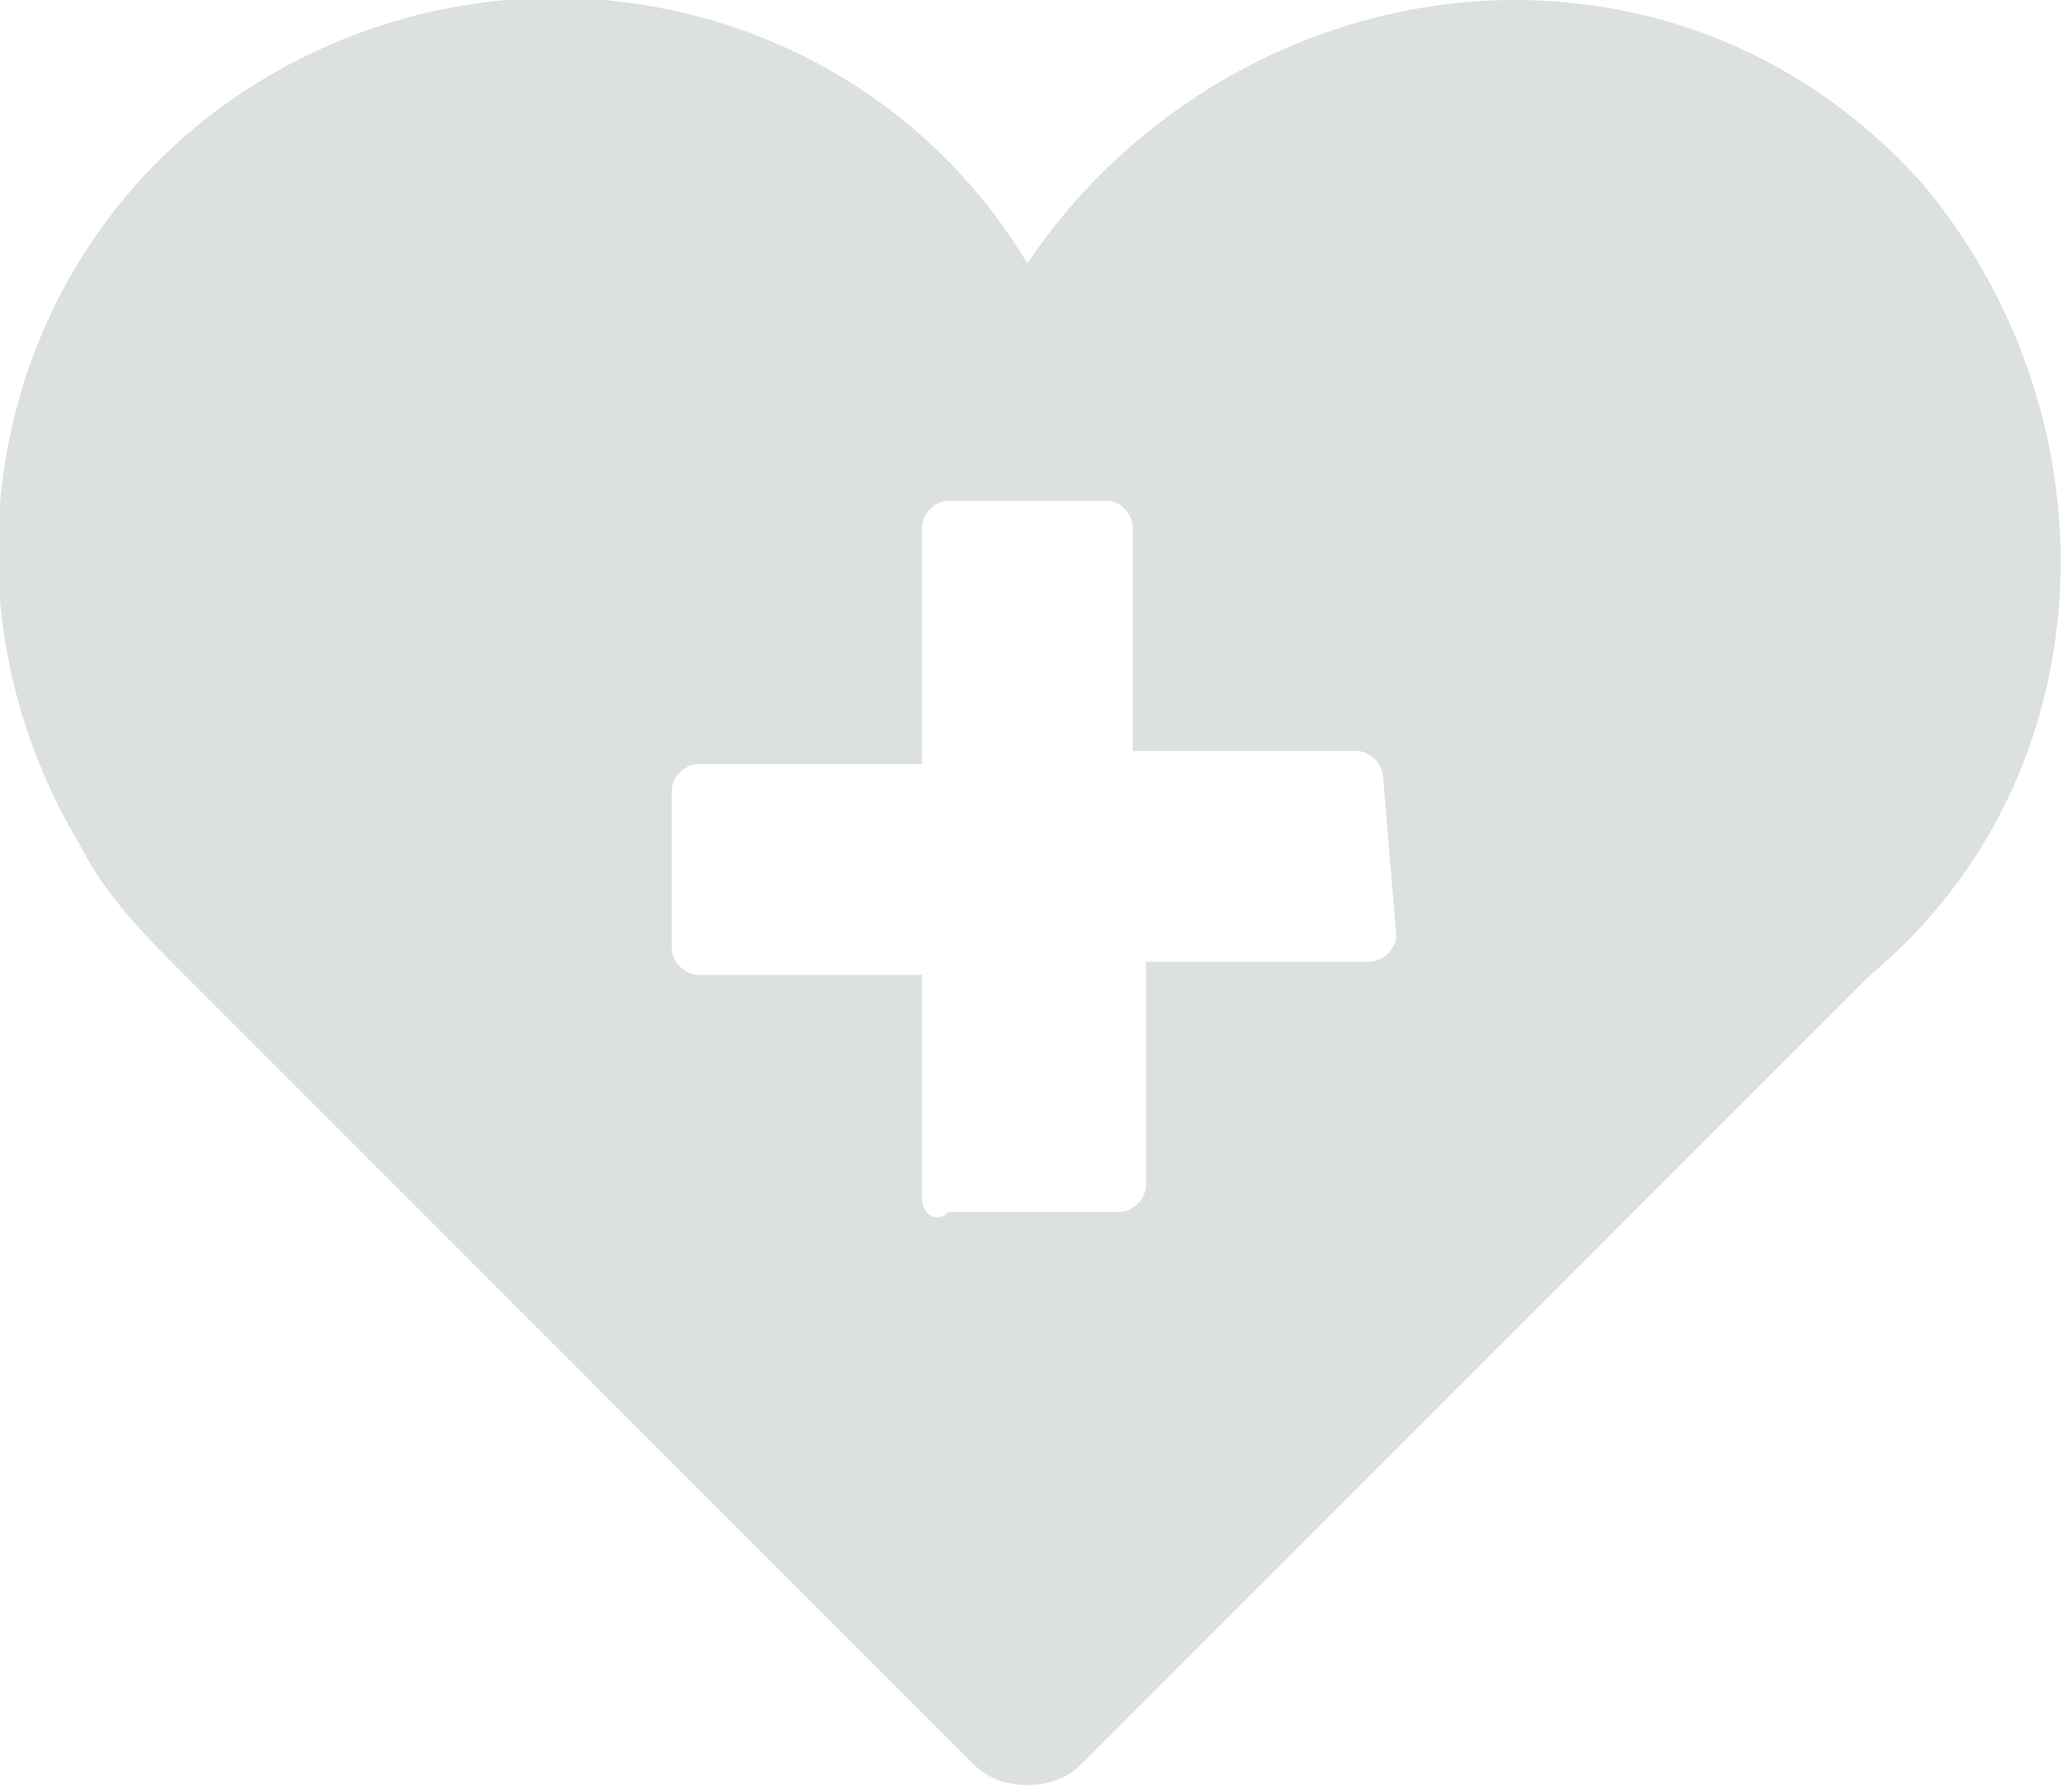 <?xml version="1.0" encoding="utf-8"?>
<!-- Generator: Adobe Illustrator 19.2.1, SVG Export Plug-In . SVG Version: 6.00 Build 0)  -->
<svg version="1.1" id="Layer_1" xmlns="http://www.w3.org/2000/svg" xmlns:xlink="http://www.w3.org/1999/xlink" x="0px" y="0px"
	 viewBox="0 0 15.7 13.6" style="enable-background:new 0 0 15.7 13.6;" xml:space="preserve">
<style type="text/css">
	.st0{fill:#DCE0DF;}
</style>
<title>health</title>
<path class="st0" d="M11.5,0C10,0,8.6,0.8,7.8,2C6.6,0,4-0.6,2,0.6C0,1.8-0.6,4.4,0.6,6.4c0.2,0.4,0.5,0.7,0.8,1l6,6
	c0.2,0.2,0.6,0.2,0.8,0l6-6c1.8-1.5,1.9-4.2,0.4-6C13.8,0.5,12.7,0,11.5,0z M10.6,7.1c0,0.1-0.1,0.2-0.2,0.2H8.7v1.7
	c0,0.1-0.1,0.2-0.2,0.2H7.2C7.1,9.3,7,9.2,7,9.1V7.4H5.3c-0.1,0-0.2-0.1-0.2-0.2V6c0-0.1,0.1-0.2,0.2-0.2H7V4c0-0.1,0.1-0.2,0.2-0.2
	h1.2c0.1,0,0.2,0.1,0.2,0.2v1.7h1.7c0.1,0,0.2,0.1,0.2,0.2L10.6,7.1L10.6,7.1z"/>
</svg>
